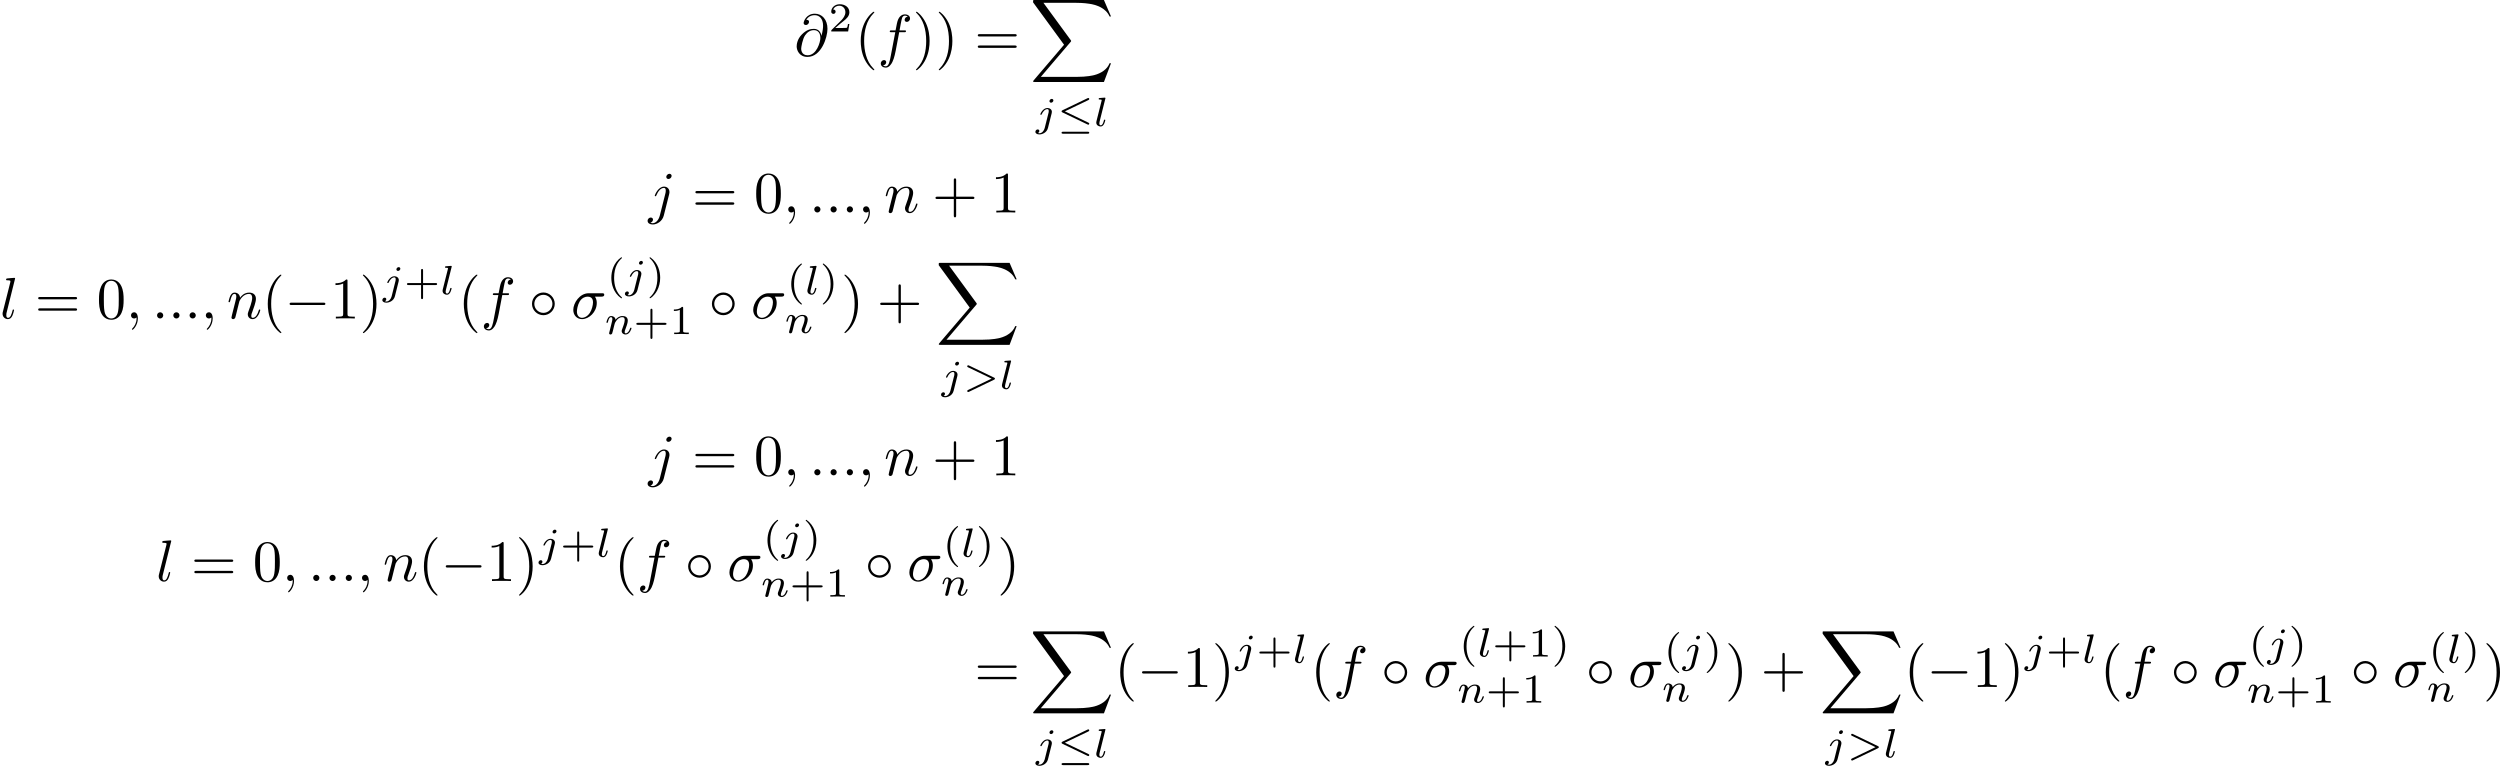 <?xml version='1.0' encoding='UTF-8'?>
<!-- This file was generated by dvisvgm 2.13.3 -->
<svg version='1.1' xmlns='http://www.w3.org/2000/svg' xmlns:xlink='http://www.w3.org/1999/xlink' width='638.012pt' height='195.435pt' viewBox='31.248 44.696 638.012 195.435'>
<defs>
<path id='g3-62' d='M5.314-1.562C5.398-1.604 5.467-1.653 5.467-1.743C5.467-1.855 5.391-1.89 5.321-1.925L1.067-3.975C.969-4.024 .941-4.024 .928-4.024C.83-4.024 .753-3.947 .753-3.85C.753-3.745 .837-3.703 .9-3.675L4.903-1.75L.907 .174C.823 .216 .753 .265 .753 .356C.753 .453 .83 .53 .928 .53C.934 .53 .969 .53 1.053 .488L5.314-1.562Z'/>
<path id='g3-106' d='M3.062-4.359C3.062-4.477 2.971-4.624 2.783-4.624C2.58-4.624 2.392-4.428 2.392-4.24C2.392-4.129 2.476-3.975 2.671-3.975C2.859-3.975 3.062-4.156 3.062-4.359ZM1.583 .342C1.465 .823 1.095 1.227 .683 1.227C.593 1.227 .509 1.213 .432 1.186C.614 1.102 .669 .934 .669 .83C.669 .663 .537 .572 .398 .572C.181 .572 0 .76 0 .983C0 1.248 .272 1.423 .69 1.423S1.925 1.172 2.141 .321L2.769-2.176C2.79-2.253 2.803-2.315 2.803-2.42C2.803-2.803 2.476-3.075 2.057-3.075C1.283-3.075 .837-2.106 .837-2.008C.837-1.918 .934-1.918 .955-1.918C1.039-1.918 1.046-1.939 1.095-2.043C1.269-2.448 1.632-2.88 2.036-2.88C2.211-2.88 2.273-2.762 2.273-2.538C2.273-2.462 2.26-2.364 2.253-2.329L1.583 .342Z'/>
<path id='g3-108' d='M1.967-4.631C1.974-4.645 1.995-4.735 1.995-4.742C1.995-4.777 1.967-4.84 1.883-4.84C1.743-4.84 1.165-4.784 .99-4.77C.941-4.763 .844-4.756 .844-4.61C.844-4.512 .941-4.512 1.018-4.512C1.353-4.512 1.353-4.463 1.353-4.407C1.353-4.359 1.339-4.317 1.325-4.254L.46-.809C.439-.739 .432-.663 .432-.593C.432-.146 .83 .07 1.165 .07C1.332 .07 1.541 .014 1.723-.3C1.869-.558 1.967-.969 1.967-.997C1.967-1.088 1.876-1.088 1.855-1.088C1.757-1.088 1.743-1.046 1.716-.921C1.625-.572 1.492-.126 1.193-.126C1.004-.126 .955-.3 .955-.467C.955-.544 .976-.676 .997-.753L1.967-4.631Z'/>
<path id='g3-110' d='M.851-.439C.823-.349 .781-.174 .781-.153C.781 0 .907 .07 1.018 .07C1.144 .07 1.255-.021 1.29-.084S1.381-.37 1.416-.516C1.451-.649 1.527-.969 1.569-1.144C1.611-1.297 1.653-1.451 1.688-1.611C1.764-1.897 1.778-1.953 1.981-2.239C2.176-2.518 2.504-2.88 3.027-2.88C3.431-2.88 3.438-2.525 3.438-2.392C3.438-1.974 3.138-1.2 3.027-.907C2.95-.711 2.922-.649 2.922-.53C2.922-.16 3.229 .07 3.585 .07C4.282 .07 4.589-.893 4.589-.997C4.589-1.088 4.498-1.088 4.477-1.088C4.38-1.088 4.373-1.046 4.345-.969C4.184-.411 3.884-.126 3.605-.126C3.459-.126 3.431-.223 3.431-.37C3.431-.53 3.466-.621 3.592-.934C3.675-1.151 3.961-1.89 3.961-2.28C3.961-2.957 3.424-3.075 3.055-3.075C2.476-3.075 2.085-2.72 1.876-2.441C1.827-2.922 1.416-3.075 1.13-3.075C.83-3.075 .669-2.859 .579-2.699C.425-2.441 .328-2.043 .328-2.008C.328-1.918 .425-1.918 .446-1.918C.544-1.918 .551-1.939 .6-2.127C.704-2.538 .837-2.88 1.109-2.88C1.29-2.88 1.339-2.727 1.339-2.538C1.339-2.406 1.276-2.148 1.227-1.96S1.109-1.485 1.074-1.332L.851-.439Z'/>
<path id='g1-20' d='M5.314-4.421C5.405-4.463 5.467-4.519 5.467-4.603C5.467-4.7 5.391-4.777 5.293-4.777C5.286-4.777 5.251-4.777 5.168-4.735L.914-2.692C.795-2.636 .753-2.58 .753-2.504S.795-2.371 .914-2.315L5.154-.279C5.251-.23 5.279-.23 5.293-.23C5.405-.23 5.467-.321 5.467-.398C5.467-.509 5.384-.551 5.321-.579L1.318-2.504L5.314-4.421ZM5.189 1.304C5.3 1.304 5.467 1.304 5.467 1.137C5.467 .962 5.307 .962 5.189 .962H1.032C.914 .962 .753 .962 .753 1.137C.753 1.304 .921 1.304 1.032 1.304H5.189Z'/>
<path id='g6-88' d='M12.613 13.948L13.818 10.76H13.569C13.181 11.796 12.125 12.473 10.979 12.772C10.77 12.822 9.793 13.081 7.88 13.081H1.873L6.944 7.133C7.014 7.054 7.034 7.024 7.034 6.974C7.034 6.954 7.034 6.924 6.964 6.824L2.321 .478H7.781C9.116 .478 10.022 .618 10.112 .638C10.65 .717 11.517 .887 12.304 1.385C12.553 1.544 13.23 1.993 13.569 2.8H13.818L12.613 0H.837C.608 0 .598 .01 .568 .07C.558 .1 .558 .289 .558 .399L5.828 7.611L.667 13.659C.568 13.778 .568 13.828 .568 13.838C.568 13.948 .658 13.948 .837 13.948H12.613Z'/>
<path id='g0-0' d='M6.565-2.291C6.735-2.291 6.914-2.291 6.914-2.491S6.735-2.69 6.565-2.69H1.176C1.006-2.69 .827-2.69 .827-2.491S1.006-2.291 1.176-2.291H6.565Z'/>
<path id='g0-14' d='M4.423-2.491C4.423-3.557 3.537-4.423 2.491-4.423C1.415-4.423 .548-3.537 .548-2.491C.548-1.435 1.415-.558 2.491-.558C3.537-.558 4.423-1.425 4.423-2.491ZM2.491-.956C1.624-.956 .946-1.654 .946-2.491S1.634-4.025 2.491-4.025C3.318-4.025 4.025-3.347 4.025-2.491S3.318-.956 2.491-.956Z'/>
<path id='g4-40' d='M3.298 2.391C3.298 2.361 3.298 2.341 3.128 2.172C1.883 .917 1.564-.966 1.564-2.491C1.564-4.224 1.943-5.958 3.168-7.203C3.298-7.323 3.298-7.342 3.298-7.372C3.298-7.442 3.258-7.472 3.198-7.472C3.098-7.472 2.202-6.795 1.614-5.529C1.106-4.433 .986-3.328 .986-2.491C.986-1.714 1.096-.508 1.644 .618C2.242 1.843 3.098 2.491 3.198 2.491C3.258 2.491 3.298 2.461 3.298 2.391Z'/>
<path id='g4-41' d='M2.879-2.491C2.879-3.268 2.77-4.473 2.222-5.599C1.624-6.824 .767-7.472 .667-7.472C.608-7.472 .568-7.432 .568-7.372C.568-7.342 .568-7.323 .757-7.143C1.733-6.157 2.301-4.573 2.301-2.491C2.301-.787 1.933 .966 .697 2.222C.568 2.341 .568 2.361 .568 2.391C.568 2.451 .608 2.491 .667 2.491C.767 2.491 1.664 1.813 2.252 .548C2.76-.548 2.879-1.654 2.879-2.491Z'/>
<path id='g4-43' d='M4.075-2.291H6.854C6.994-2.291 7.183-2.291 7.183-2.491S6.994-2.69 6.854-2.69H4.075V-5.479C4.075-5.619 4.075-5.808 3.875-5.808S3.676-5.619 3.676-5.479V-2.69H.887C.747-2.69 .558-2.69 .558-2.491S.747-2.291 .887-2.291H3.676V.498C3.676 .638 3.676 .827 3.875 .827S4.075 .638 4.075 .498V-2.291Z'/>
<path id='g4-48' d='M4.583-3.188C4.583-3.985 4.533-4.782 4.184-5.519C3.726-6.476 2.909-6.635 2.491-6.635C1.893-6.635 1.166-6.376 .757-5.45C.438-4.762 .389-3.985 .389-3.188C.389-2.441 .428-1.544 .837-.787C1.265 .02 1.993 .219 2.481 .219C3.019 .219 3.776 .01 4.214-.936C4.533-1.624 4.583-2.401 4.583-3.188ZM2.481 0C2.092 0 1.504-.249 1.325-1.205C1.215-1.803 1.215-2.72 1.215-3.308C1.215-3.945 1.215-4.603 1.295-5.141C1.484-6.326 2.232-6.416 2.481-6.416C2.809-6.416 3.467-6.237 3.656-5.25C3.756-4.692 3.756-3.935 3.756-3.308C3.756-2.56 3.756-1.883 3.646-1.245C3.497-.299 2.929 0 2.481 0Z'/>
<path id='g4-49' d='M2.929-6.376C2.929-6.615 2.929-6.635 2.7-6.635C2.082-5.998 1.205-5.998 .887-5.998V-5.689C1.086-5.689 1.674-5.689 2.192-5.948V-.787C2.192-.428 2.162-.309 1.265-.309H.946V0C1.295-.03 2.162-.03 2.56-.03S3.826-.03 4.174 0V-.309H3.856C2.959-.309 2.929-.418 2.929-.787V-6.376Z'/>
<path id='g4-61' d='M6.844-3.258C6.994-3.258 7.183-3.258 7.183-3.457S6.994-3.656 6.854-3.656H.887C.747-3.656 .558-3.656 .558-3.457S.747-3.258 .897-3.258H6.844ZM6.854-1.325C6.994-1.325 7.183-1.325 7.183-1.524S6.994-1.724 6.844-1.724H.897C.747-1.724 .558-1.724 .558-1.524S.747-1.325 .887-1.325H6.854Z'/>
<path id='g5-40' d='M2.476-5.23C1.151-4.296 .802-2.817 .802-1.75C.802-.767 1.095 .76 2.476 1.736C2.532 1.736 2.615 1.736 2.615 1.653C2.615 1.611 2.594 1.597 2.545 1.548C1.618 .711 1.276-.474 1.276-1.743C1.276-3.626 1.995-4.547 2.566-5.063C2.594-5.091 2.615-5.112 2.615-5.147C2.615-5.23 2.532-5.23 2.476-5.23Z'/>
<path id='g5-41' d='M.628-5.23C.579-5.23 .495-5.23 .495-5.147C.495-5.112 .516-5.091 .558-5.042C1.158-4.491 1.827-3.55 1.827-1.75C1.827-.293 1.374 .809 .621 1.492C.502 1.611 .495 1.618 .495 1.653S.516 1.736 .586 1.736C.669 1.736 1.332 1.276 1.792 .404C2.099-.174 2.301-.928 2.301-1.743C2.301-2.727 2.008-4.254 .628-5.23Z'/>
<path id='g5-43' d='M3.229-1.576H5.363C5.454-1.576 5.621-1.576 5.621-1.743C5.621-1.918 5.461-1.918 5.363-1.918H3.229V-4.059C3.229-4.149 3.229-4.317 3.062-4.317C2.887-4.317 2.887-4.156 2.887-4.059V-1.918H.746C.656-1.918 .488-1.918 .488-1.75C.488-1.576 .649-1.576 .746-1.576H2.887V.565C2.887 .656 2.887 .823 3.055 .823C3.229 .823 3.229 .663 3.229 .565V-1.576Z'/>
<path id='g5-49' d='M2.336-4.435C2.336-4.624 2.322-4.631 2.127-4.631C1.681-4.191 1.046-4.184 .76-4.184V-3.933C.928-3.933 1.388-3.933 1.771-4.129V-.572C1.771-.342 1.771-.251 1.074-.251H.809V0C.934-.007 1.792-.028 2.05-.028C2.267-.028 3.145-.007 3.299 0V-.251H3.034C2.336-.251 2.336-.342 2.336-.572V-4.435Z'/>
<path id='g5-50' d='M3.522-1.269H3.285C3.264-1.116 3.194-.704 3.103-.635C3.048-.593 2.511-.593 2.413-.593H1.13C1.862-1.241 2.106-1.437 2.525-1.764C3.041-2.176 3.522-2.608 3.522-3.271C3.522-4.115 2.783-4.631 1.89-4.631C1.025-4.631 .439-4.024 .439-3.382C.439-3.027 .739-2.992 .809-2.992C.976-2.992 1.179-3.11 1.179-3.361C1.179-3.487 1.13-3.731 .767-3.731C.983-4.226 1.458-4.38 1.785-4.38C2.483-4.38 2.845-3.836 2.845-3.271C2.845-2.664 2.413-2.183 2.19-1.932L.509-.272C.439-.209 .439-.195 .439 0H3.313L3.522-1.269Z'/>
<path id='g2-27' d='M5.161-3.716C5.29-3.716 5.649-3.716 5.649-4.055C5.649-4.294 5.44-4.294 5.26-4.294H2.989C1.484-4.294 .379-2.65 .379-1.465C.379-.588 .966 .11 1.873 .11C3.049 .11 4.374-1.096 4.374-2.63C4.374-2.8 4.374-3.278 4.065-3.716H5.161ZM1.883-.11C1.395-.11 .996-.468 .996-1.186C.996-1.484 1.116-2.301 1.465-2.889C1.883-3.577 2.481-3.716 2.819-3.716C3.656-3.716 3.736-3.059 3.736-2.75C3.736-2.281 3.537-1.465 3.198-.956C2.809-.369 2.271-.11 1.883-.11Z'/>
<path id='g2-58' d='M1.913-.528C1.913-.817 1.674-1.056 1.385-1.056S.857-.817 .857-.528S1.096 0 1.385 0S1.913-.239 1.913-.528Z'/>
<path id='g2-59' d='M2.022-.01C2.022-.667 1.773-1.056 1.385-1.056C1.056-1.056 .857-.807 .857-.528C.857-.259 1.056 0 1.385 0C1.504 0 1.634-.04 1.733-.13C1.763-.149 1.773-.159 1.783-.159S1.803-.149 1.803-.01C1.803 .727 1.455 1.325 1.126 1.654C1.016 1.763 1.016 1.783 1.016 1.813C1.016 1.883 1.066 1.923 1.116 1.923C1.225 1.923 2.022 1.156 2.022-.01Z'/>
<path id='g2-64' d='M4.613-3.377C4.513-3.995 4.105-4.553 3.328-4.553C2.72-4.553 2.072-4.394 1.295-3.616C.468-2.79 .399-1.863 .399-1.554C.399-.936 .837 .219 2.232 .219C4.603 .219 5.639-3.128 5.639-4.553C5.639-6.137 4.712-7.133 3.487-7.133C2.042-7.133 1.584-5.838 1.584-5.559C1.584-5.42 1.664-5.21 1.963-5.21C2.291-5.21 2.501-5.509 2.501-5.738C2.501-6.087 2.192-6.087 2.032-6.087C2.471-6.824 3.178-6.884 3.467-6.884C4.194-6.884 4.892-6.366 4.892-5.081C4.892-4.692 4.832-4.184 4.623-3.377H4.613ZM2.262-.06C1.166-.06 1.166-1.086 1.166-1.186C1.166-1.455 1.415-2.849 1.823-3.447C2.222-4.015 2.71-4.334 3.328-4.334C4.413-4.334 4.433-3.218 4.433-3.019C4.433-2.301 3.796-.06 2.262-.06Z'/>
<path id='g2-102' d='M3.656-3.985H4.513C4.712-3.985 4.812-3.985 4.812-4.184C4.812-4.294 4.712-4.294 4.543-4.294H3.716L3.925-5.43C3.965-5.639 4.105-6.346 4.164-6.466C4.254-6.655 4.423-6.804 4.633-6.804C4.672-6.804 4.932-6.804 5.121-6.625C4.682-6.585 4.583-6.237 4.583-6.087C4.583-5.858 4.762-5.738 4.951-5.738C5.21-5.738 5.499-5.958 5.499-6.336C5.499-6.795 5.041-7.024 4.633-7.024C4.294-7.024 3.666-6.844 3.367-5.858C3.308-5.649 3.278-5.549 3.039-4.294H2.351C2.162-4.294 2.052-4.294 2.052-4.105C2.052-3.985 2.142-3.985 2.331-3.985H2.989L2.242-.05C2.062 .917 1.893 1.823 1.375 1.823C1.335 1.823 1.086 1.823 .897 1.644C1.355 1.614 1.445 1.255 1.445 1.106C1.445 .877 1.265 .757 1.076 .757C.817 .757 .528 .976 .528 1.355C.528 1.803 .966 2.042 1.375 2.042C1.923 2.042 2.321 1.455 2.501 1.076C2.819 .448 3.049-.757 3.059-.827L3.656-3.985Z'/>
<path id='g2-106' d='M3.955-6.227C3.955-6.416 3.816-6.585 3.577-6.585C3.347-6.585 3.049-6.356 3.049-6.057C3.049-5.858 3.188-5.699 3.417-5.699C3.686-5.699 3.955-5.958 3.955-6.227ZM1.953 .498C1.763 1.255 1.285 1.823 .727 1.823C.667 1.823 .518 1.823 .339 1.733C.638 1.664 .787 1.405 .787 1.205C.787 1.046 .677 .857 .408 .857C.159 .857-.13 1.066-.13 1.425C-.13 1.823 .269 2.042 .747 2.042C1.445 2.042 2.371 1.514 2.62 .528L3.537-3.118C3.587-3.318 3.587-3.457 3.587-3.487C3.587-4.055 3.168-4.403 2.67-4.403C1.654-4.403 1.086-2.959 1.086-2.869C1.086-2.77 1.186-2.77 1.205-2.77C1.295-2.77 1.305-2.78 1.385-2.969C1.634-3.577 2.092-4.184 2.64-4.184C2.78-4.184 2.959-4.144 2.959-3.726C2.959-3.497 2.929-3.387 2.889-3.218L1.953 .498Z'/>
<path id='g2-108' d='M2.57-6.804C2.57-6.814 2.57-6.914 2.441-6.914C2.212-6.914 1.484-6.834 1.225-6.814C1.146-6.804 1.036-6.795 1.036-6.605C1.036-6.496 1.136-6.496 1.285-6.496C1.763-6.496 1.773-6.406 1.773-6.326L1.743-6.127L.488-1.146C.458-1.036 .438-.966 .438-.807C.438-.239 .877 .11 1.345 .11C1.674 .11 1.923-.09 2.092-.448C2.271-.827 2.391-1.405 2.391-1.425C2.391-1.524 2.301-1.524 2.271-1.524C2.172-1.524 2.162-1.484 2.132-1.345C1.963-.697 1.773-.11 1.375-.11C1.076-.11 1.076-.428 1.076-.568C1.076-.807 1.086-.857 1.136-1.046L2.57-6.804Z'/>
<path id='g2-110' d='M.877-.588C.847-.438 .787-.209 .787-.159C.787 .02 .927 .11 1.076 .11C1.196 .11 1.375 .03 1.445-.169C1.455-.189 1.574-.658 1.634-.907L1.853-1.803C1.913-2.022 1.973-2.242 2.022-2.471C2.062-2.64 2.142-2.929 2.152-2.969C2.301-3.278 2.829-4.184 3.776-4.184C4.224-4.184 4.314-3.816 4.314-3.487C4.314-2.869 3.826-1.594 3.666-1.166C3.577-.936 3.567-.817 3.567-.707C3.567-.239 3.915 .11 4.384 .11C5.32 .11 5.689-1.345 5.689-1.425C5.689-1.524 5.599-1.524 5.569-1.524C5.469-1.524 5.469-1.494 5.42-1.345C5.22-.667 4.892-.11 4.403-.11C4.234-.11 4.164-.209 4.164-.438C4.164-.687 4.254-.927 4.344-1.146C4.533-1.674 4.951-2.77 4.951-3.337C4.951-4.005 4.523-4.403 3.806-4.403C2.909-4.403 2.421-3.766 2.252-3.537C2.202-4.095 1.793-4.403 1.335-4.403S.687-4.015 .588-3.836C.428-3.497 .289-2.909 .289-2.869C.289-2.77 .389-2.77 .408-2.77C.508-2.77 .518-2.78 .578-2.999C.747-3.706 .946-4.184 1.305-4.184C1.504-4.184 1.614-4.055 1.614-3.726C1.614-3.517 1.584-3.407 1.455-2.889L.877-.588Z'/>
</defs>
<g id='page1' transform='matrix(1.5 0 0 1.5 0 0)'>
<use x='155.976' y='39.262' xlink:href='#g2-64'/>
<use x='161.819' y='35.149' xlink:href='#g5-50'/>
<use x='166.288' y='39.262' xlink:href='#g4-40'/>
<use x='170.162' y='39.262' xlink:href='#g2-102'/>
<use x='176.112' y='39.262' xlink:href='#g4-41'/>
<use x='179.987' y='39.262' xlink:href='#g4-41'/>
<use x='186.629' y='39.262' xlink:href='#g4-61'/>
<use x='196.038' y='29.798' xlink:href='#g6-88'/>
<use x='196.99' y='51.245' xlink:href='#g3-106'/>
<use x='200.689' y='51.245' xlink:href='#g1-20'/>
<use x='206.916' y='51.245' xlink:href='#g3-108'/>
<use x='131.144' y='65.951' xlink:href='#g2-106'/>
<use x='138.584' y='65.951' xlink:href='#g4-61'/>
<use x='149.1' y='65.951' xlink:href='#g4-48'/>
<use x='154.082' y='65.951' xlink:href='#g2-59'/>
<use x='158.51' y='65.951' xlink:href='#g2-58'/>
<use x='161.277' y='65.951' xlink:href='#g2-58'/>
<use x='164.044' y='65.951' xlink:href='#g2-58'/>
<use x='166.812' y='65.951' xlink:href='#g2-59'/>
<use x='171.24' y='65.951' xlink:href='#g2-110'/>
<use x='179.433' y='65.951' xlink:href='#g4-43'/>
<use x='189.396' y='65.951' xlink:href='#g4-49'/>
<use x='20.832' y='83.983' xlink:href='#g2-108'/>
<use x='26.768' y='83.983' xlink:href='#g4-61'/>
<use x='37.284' y='83.983' xlink:href='#g4-48'/>
<use x='42.265' y='83.983' xlink:href='#g2-59'/>
<use x='46.693' y='83.983' xlink:href='#g2-58'/>
<use x='49.461' y='83.983' xlink:href='#g2-58'/>
<use x='52.228' y='83.983' xlink:href='#g2-58'/>
<use x='54.995' y='83.983' xlink:href='#g2-59'/>
<use x='59.423' y='83.983' xlink:href='#g2-110'/>
<use x='65.403' y='83.983' xlink:href='#g4-40'/>
<use x='69.277' y='83.983' xlink:href='#g0-0'/>
<use x='77.026' y='83.983' xlink:href='#g4-49'/>
<use x='82.008' y='83.983' xlink:href='#g4-41'/>
<use x='85.882' y='79.87' xlink:href='#g3-106'/>
<use x='89.582' y='79.87' xlink:href='#g5-43'/>
<use x='95.698' y='79.87' xlink:href='#g3-108'/>
<use x='98.756' y='83.983' xlink:href='#g4-40'/>
<use x='102.63' y='83.983' xlink:href='#g2-102'/>
<use x='110.794' y='83.983' xlink:href='#g0-14'/>
<use x='117.989' y='83.983' xlink:href='#g2-27'/>
<use x='124.039' y='78.808' xlink:href='#g5-40'/>
<use x='127.153' y='78.808' xlink:href='#g3-106'/>
<use x='130.852' y='78.808' xlink:href='#g5-41'/>
<use x='123.682' y='86.64' xlink:href='#g3-110'/>
<use x='128.607' y='86.64' xlink:href='#g5-43'/>
<use x='134.723' y='86.64' xlink:href='#g5-49'/>
<use x='141.406' y='83.983' xlink:href='#g0-14'/>
<use x='148.601' y='83.983' xlink:href='#g2-27'/>
<use x='154.651' y='79.87' xlink:href='#g5-40'/>
<use x='157.765' y='79.87' xlink:href='#g3-108'/>
<use x='160.324' y='79.87' xlink:href='#g5-41'/>
<use x='154.294' y='86.446' xlink:href='#g3-110'/>
<use x='163.936' y='83.983' xlink:href='#g4-41'/>
<use x='170.024' y='83.983' xlink:href='#g4-43'/>
<use x='179.987' y='74.519' xlink:href='#g6-88'/>
<use x='180.939' y='95.966' xlink:href='#g3-106'/>
<use x='184.639' y='95.966' xlink:href='#g3-62'/>
<use x='190.865' y='95.966' xlink:href='#g3-108'/>
<use x='131.144' y='110.672' xlink:href='#g2-106'/>
<use x='138.584' y='110.672' xlink:href='#g4-61'/>
<use x='149.1' y='110.672' xlink:href='#g4-48'/>
<use x='154.082' y='110.672' xlink:href='#g2-59'/>
<use x='158.51' y='110.672' xlink:href='#g2-58'/>
<use x='161.277' y='110.672' xlink:href='#g2-58'/>
<use x='164.044' y='110.672' xlink:href='#g2-58'/>
<use x='166.812' y='110.672' xlink:href='#g2-59'/>
<use x='171.24' y='110.672' xlink:href='#g2-110'/>
<use x='179.433' y='110.672' xlink:href='#g4-43'/>
<use x='189.396' y='110.672' xlink:href='#g4-49'/>
<use x='47.399' y='128.649' xlink:href='#g2-108'/>
<use x='53.335' y='128.649' xlink:href='#g4-61'/>
<use x='63.851' y='128.649' xlink:href='#g4-48'/>
<use x='68.832' y='128.649' xlink:href='#g2-59'/>
<use x='73.26' y='128.649' xlink:href='#g2-58'/>
<use x='76.028' y='128.649' xlink:href='#g2-58'/>
<use x='78.795' y='128.649' xlink:href='#g2-58'/>
<use x='81.562' y='128.649' xlink:href='#g2-59'/>
<use x='85.99' y='128.649' xlink:href='#g2-110'/>
<use x='91.97' y='128.649' xlink:href='#g4-40'/>
<use x='95.844' y='128.649' xlink:href='#g0-0'/>
<use x='103.593' y='128.649' xlink:href='#g4-49'/>
<use x='108.575' y='128.649' xlink:href='#g4-41'/>
<use x='112.449' y='124.536' xlink:href='#g3-106'/>
<use x='116.149' y='124.536' xlink:href='#g5-43'/>
<use x='122.265' y='124.536' xlink:href='#g3-108'/>
<use x='125.323' y='128.649' xlink:href='#g4-40'/>
<use x='129.197' y='128.649' xlink:href='#g2-102'/>
<use x='137.361' y='128.649' xlink:href='#g0-14'/>
<use x='144.556' y='128.649' xlink:href='#g2-27'/>
<use x='150.606' y='123.474' xlink:href='#g5-40'/>
<use x='153.72' y='123.474' xlink:href='#g3-106'/>
<use x='157.419' y='123.474' xlink:href='#g5-41'/>
<use x='150.249' y='131.306' xlink:href='#g3-110'/>
<use x='155.174' y='131.306' xlink:href='#g5-43'/>
<use x='161.29' y='131.306' xlink:href='#g5-49'/>
<use x='167.973' y='128.649' xlink:href='#g0-14'/>
<use x='175.168' y='128.649' xlink:href='#g2-27'/>
<use x='181.218' y='124.536' xlink:href='#g5-40'/>
<use x='184.332' y='124.536' xlink:href='#g3-108'/>
<use x='186.891' y='124.536' xlink:href='#g5-41'/>
<use x='180.861' y='131.112' xlink:href='#g3-110'/>
<use x='190.503' y='128.649' xlink:href='#g4-41'/>
<use x='186.629' y='146.682' xlink:href='#g4-61'/>
<use x='196.038' y='137.217' xlink:href='#g6-88'/>
<use x='196.99' y='158.665' xlink:href='#g3-106'/>
<use x='200.689' y='158.665' xlink:href='#g1-20'/>
<use x='206.916' y='158.665' xlink:href='#g3-108'/>
<use x='210.428' y='146.682' xlink:href='#g4-40'/>
<use x='214.303' y='146.682' xlink:href='#g0-0'/>
<use x='222.051' y='146.682' xlink:href='#g4-49'/>
<use x='227.033' y='146.682' xlink:href='#g4-41'/>
<use x='230.907' y='142.568' xlink:href='#g3-106'/>
<use x='234.607' y='142.568' xlink:href='#g5-43'/>
<use x='240.723' y='142.568' xlink:href='#g3-108'/>
<use x='243.781' y='146.682' xlink:href='#g4-40'/>
<use x='247.655' y='146.682' xlink:href='#g2-102'/>
<use x='255.819' y='146.682' xlink:href='#g0-14'/>
<use x='263.014' y='146.682' xlink:href='#g2-27'/>
<use x='269.064' y='141.507' xlink:href='#g5-40'/>
<use x='272.178' y='141.507' xlink:href='#g3-108'/>
<use x='274.737' y='141.507' xlink:href='#g5-43'/>
<use x='280.853' y='141.507' xlink:href='#g5-49'/>
<use x='284.825' y='141.507' xlink:href='#g5-41'/>
<use x='268.707' y='149.338' xlink:href='#g3-110'/>
<use x='273.632' y='149.338' xlink:href='#g5-43'/>
<use x='279.748' y='149.338' xlink:href='#g5-49'/>
<use x='290.65' y='146.682' xlink:href='#g0-14'/>
<use x='297.845' y='146.682' xlink:href='#g2-27'/>
<use x='303.895' y='142.568' xlink:href='#g5-40'/>
<use x='307.009' y='142.568' xlink:href='#g3-106'/>
<use x='310.709' y='142.568' xlink:href='#g5-41'/>
<use x='303.538' y='149.145' xlink:href='#g3-110'/>
<use x='314.32' y='146.682' xlink:href='#g4-41'/>
<use x='320.408' y='146.682' xlink:href='#g4-43'/>
<use x='330.371' y='137.217' xlink:href='#g6-88'/>
<use x='331.323' y='158.665' xlink:href='#g3-106'/>
<use x='335.023' y='158.665' xlink:href='#g3-62'/>
<use x='341.249' y='158.665' xlink:href='#g3-108'/>
<use x='344.761' y='146.682' xlink:href='#g4-40'/>
<use x='348.636' y='146.682' xlink:href='#g0-0'/>
<use x='356.384' y='146.682' xlink:href='#g4-49'/>
<use x='361.366' y='146.682' xlink:href='#g4-41'/>
<use x='365.24' y='142.568' xlink:href='#g3-106'/>
<use x='368.94' y='142.568' xlink:href='#g5-43'/>
<use x='375.056' y='142.568' xlink:href='#g3-108'/>
<use x='378.114' y='146.682' xlink:href='#g4-40'/>
<use x='381.988' y='146.682' xlink:href='#g2-102'/>
<use x='390.152' y='146.682' xlink:href='#g0-14'/>
<use x='397.347' y='146.682' xlink:href='#g2-27'/>
<use x='403.397' y='141.507' xlink:href='#g5-40'/>
<use x='406.511' y='141.507' xlink:href='#g3-106'/>
<use x='410.21' y='141.507' xlink:href='#g5-41'/>
<use x='403.04' y='149.338' xlink:href='#g3-110'/>
<use x='407.965' y='149.338' xlink:href='#g5-43'/>
<use x='414.081' y='149.338' xlink:href='#g5-49'/>
<use x='420.764' y='146.682' xlink:href='#g0-14'/>
<use x='427.959' y='146.682' xlink:href='#g2-27'/>
<use x='434.01' y='142.568' xlink:href='#g5-40'/>
<use x='437.123' y='142.568' xlink:href='#g3-108'/>
<use x='439.683' y='142.568' xlink:href='#g5-41'/>
<use x='433.652' y='149.145' xlink:href='#g3-110'/>
<use x='443.294' y='146.682' xlink:href='#g4-41'/>
</g>
</svg>